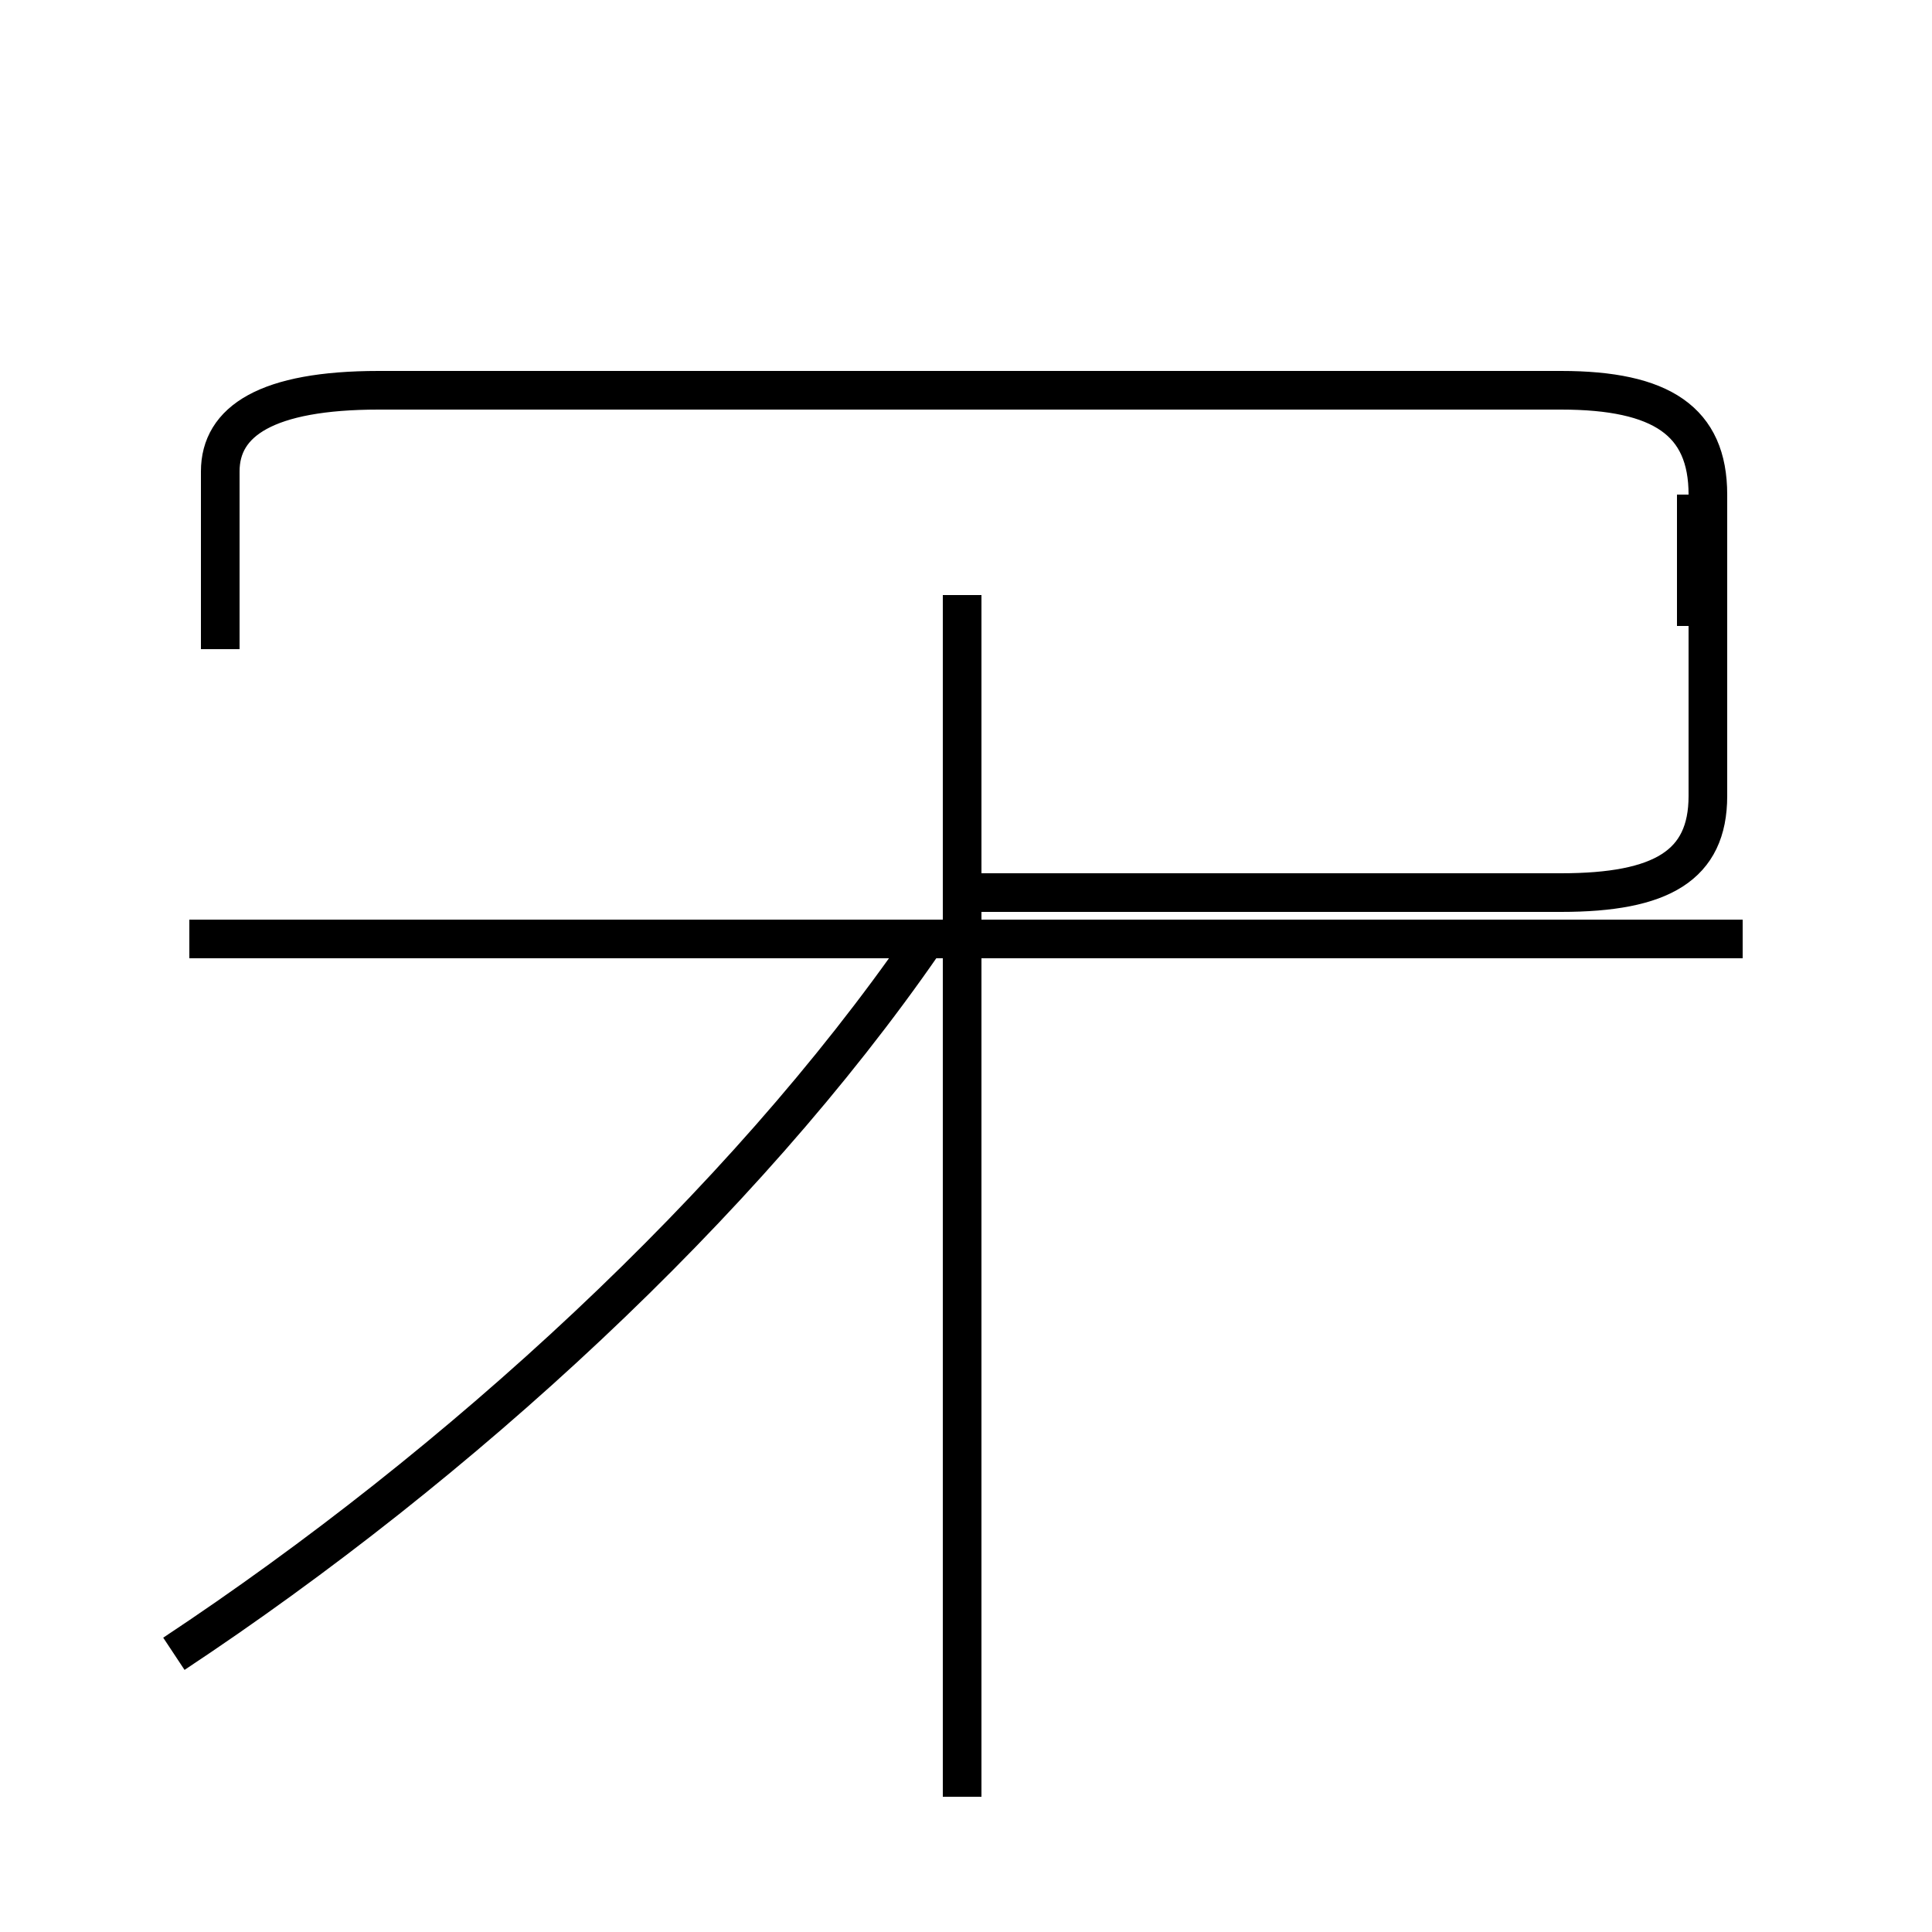 <?xml version='1.0' encoding='utf8'?>
<svg viewBox="0.0 -44.0 50.0 50.0" version="1.1" xmlns="http://www.w3.org/2000/svg">
<rect x="0.0" y="-44.0" width="50.0" height="50.0" fill="#808080" stroke="none"/>
<rect x="-1000" y="-1000" width="2000" height="2000" stroke="white" fill="white"/>
<g style="fill:none; stroke:#000000;  stroke-width:1">
<path d="M 4.5 1.2 C 11.9 6.1 19.2 12.8 23.9 19.6 M 45.1 19.7 L 4.9 19.7 M 24.9 -2.5 L 24.9 28.6 M 43.9 27.8 L 43.9 31.2 M 24.9 20.9 L 40.4 20.9 C 43.0 20.9 44.2 21.6 44.2 23.4 L 44.2 31.2 C 44.2 33.1 43.0 33.9 40.4 33.9 L 9.8 33.9 C 6.9 33.9 5.7 33.1 5.7 31.8 L 5.7 27.2 " transform="scale(1, -1)" />
</g>
</svg>